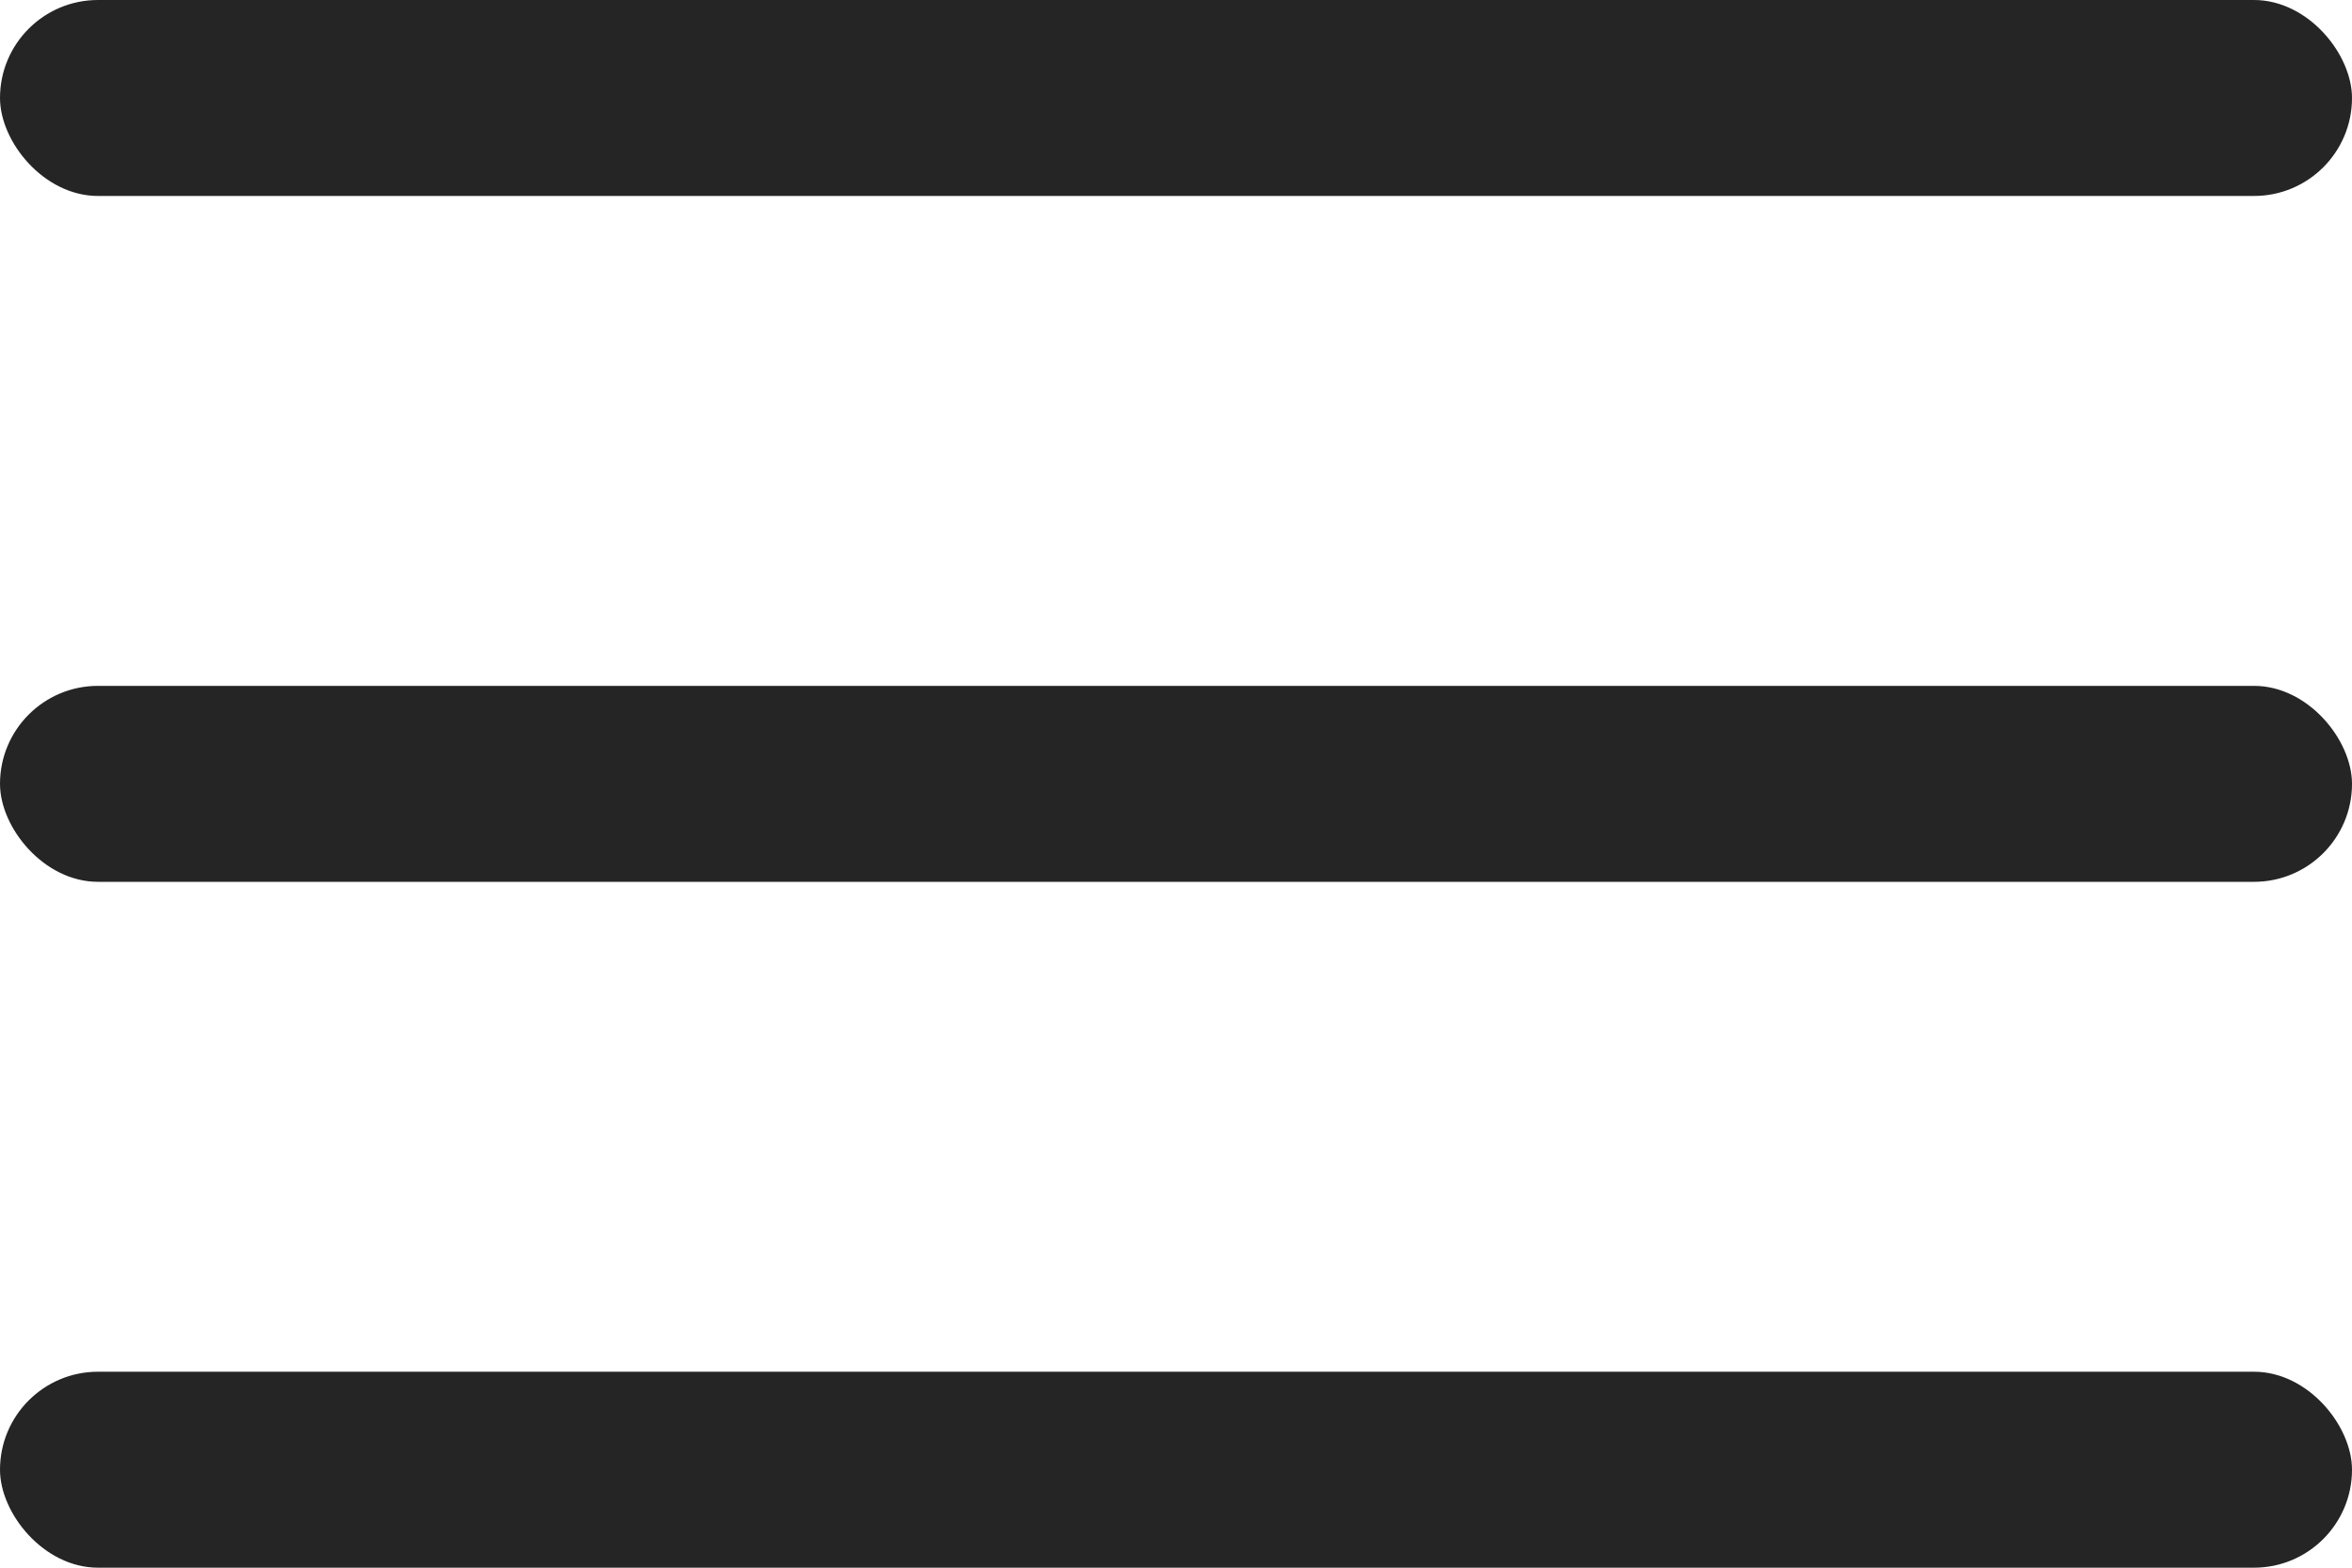 <svg width="24" height="16" viewBox="0 0 24 16" fill="none" xmlns="http://www.w3.org/2000/svg">
<rect width="24" height="2" rx="1" fill="#252525"/>
<rect y="7" width="24" height="2" rx="1" fill="#252525"/>
<rect y="14" width="24" height="2" rx="1" fill="#252525"/>
</svg>
